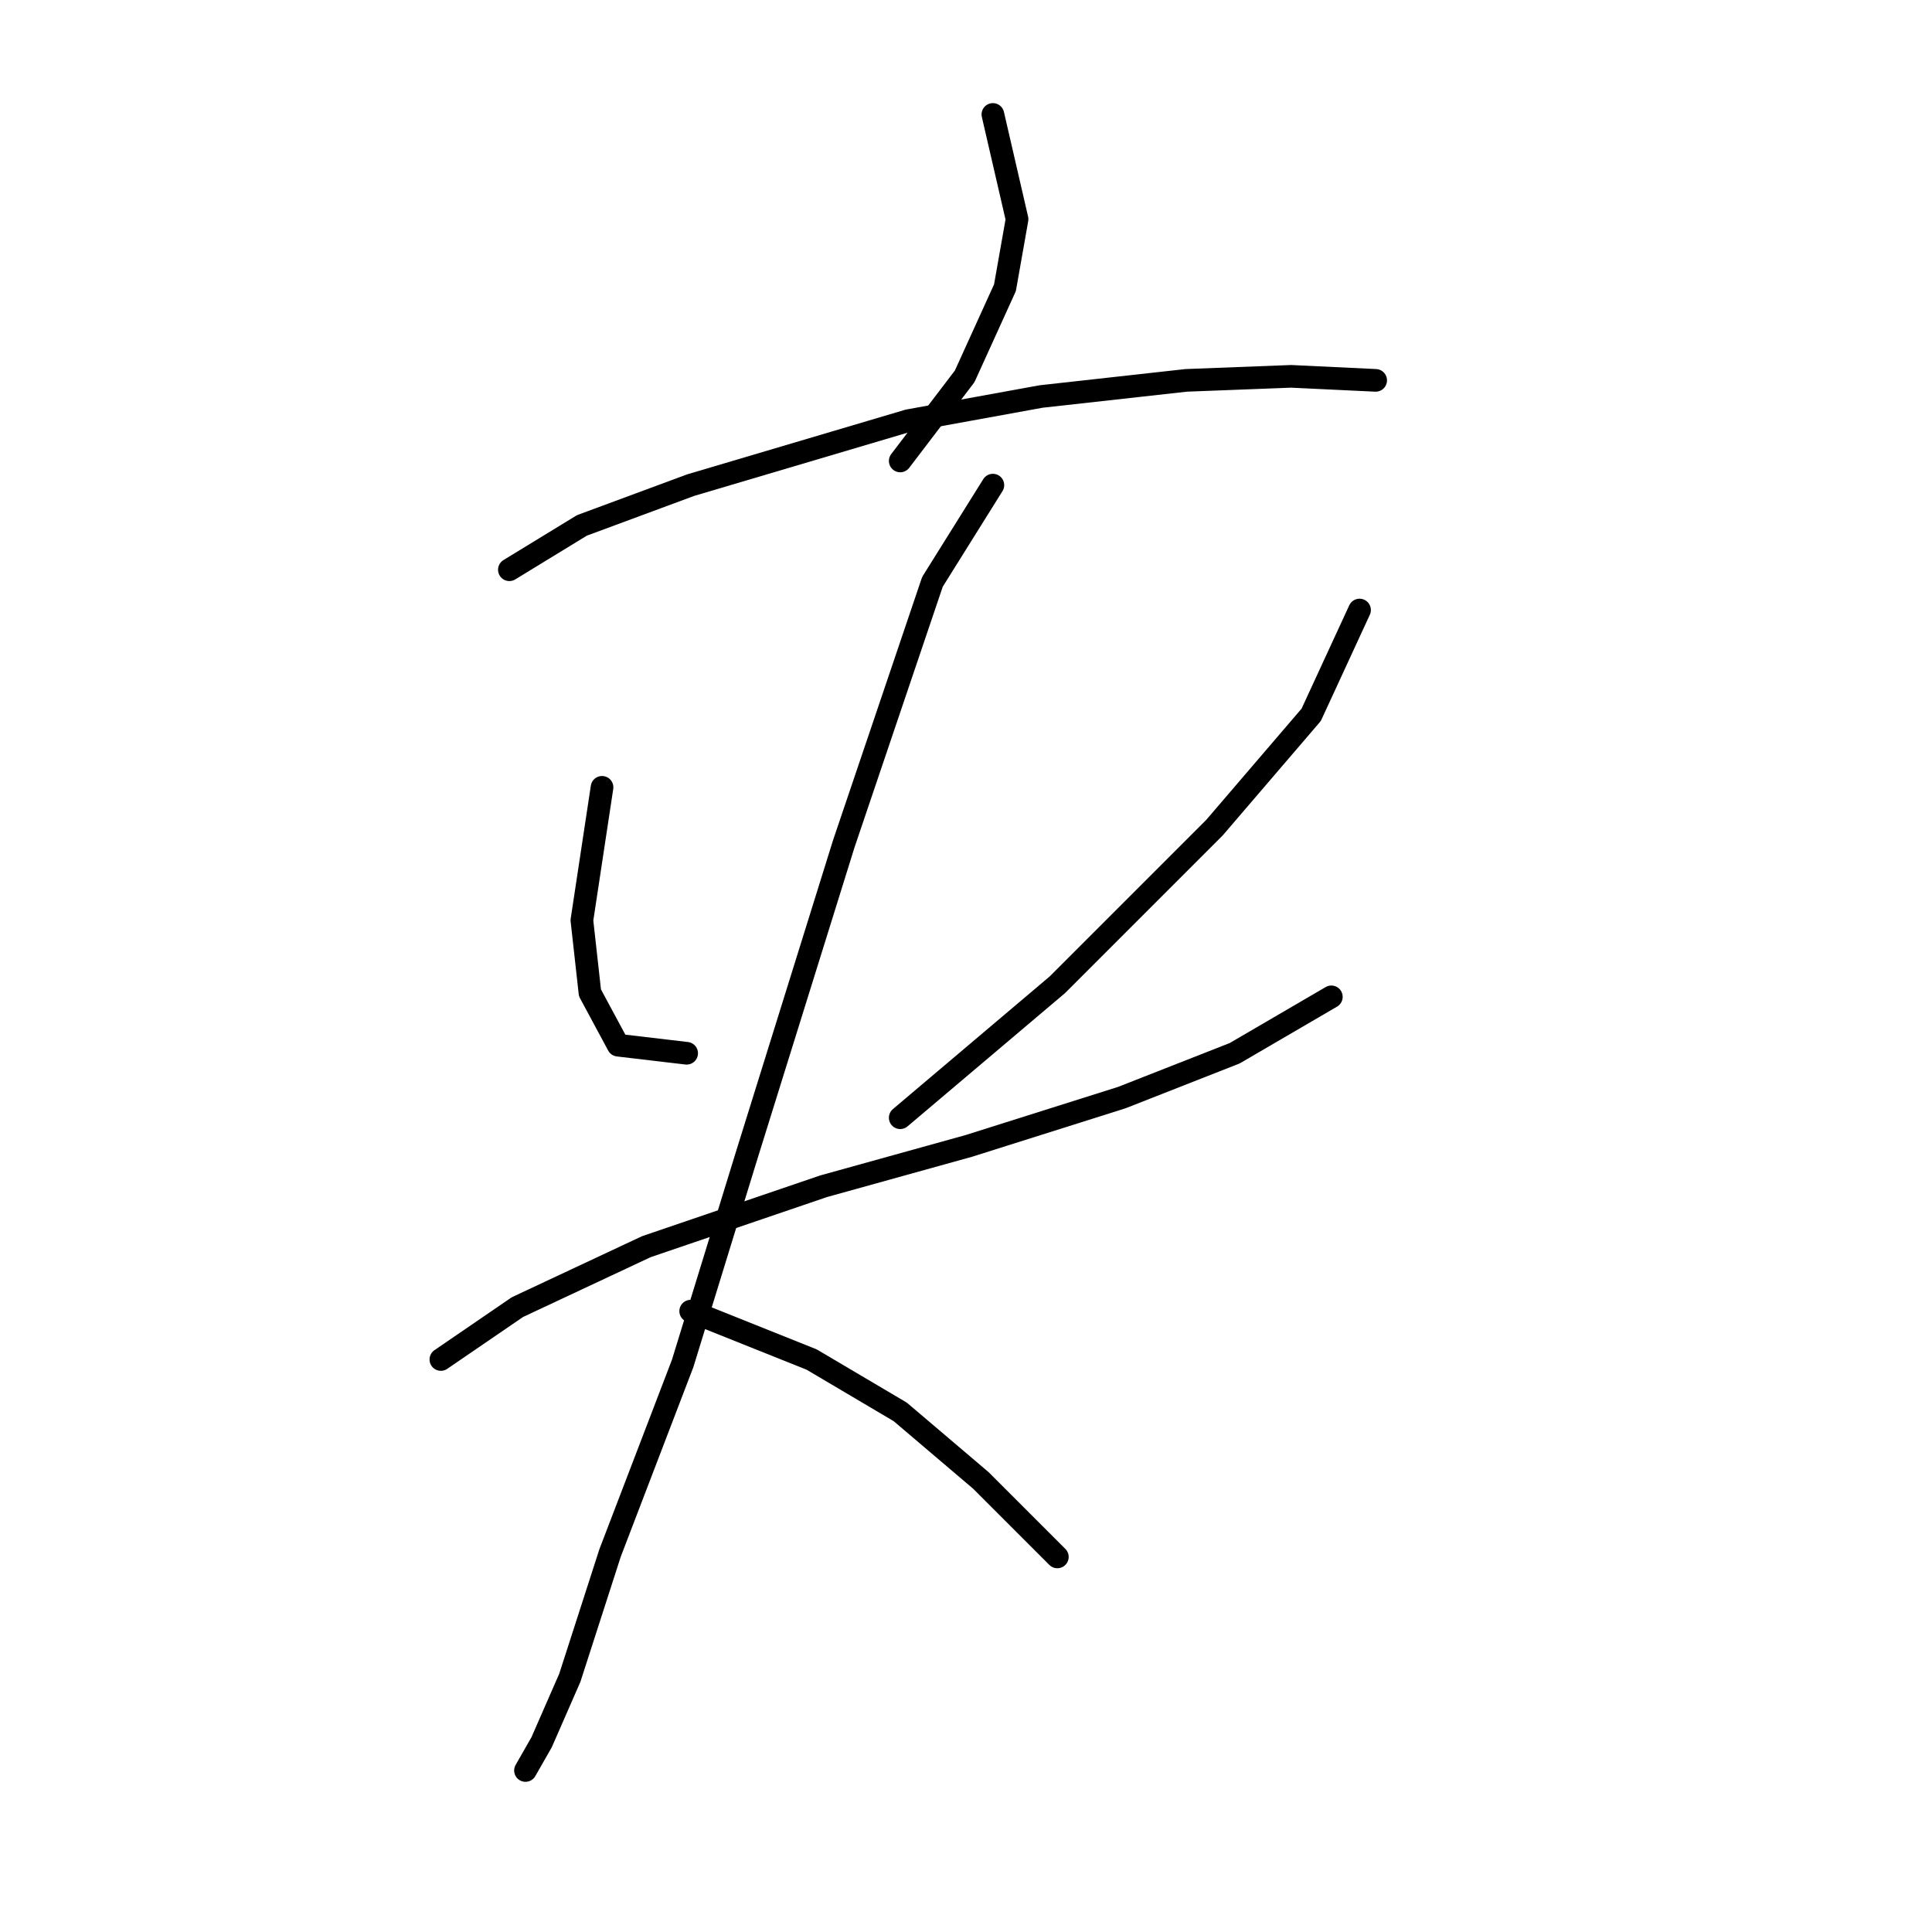 <?xml version="1.0" standalone="no"?>
    <svg width="256" height="256" xmlns="http://www.w3.org/2000/svg" version="1.1">
    <polyline stroke="black" stroke-width="3" stroke-linecap="round" fill="transparent" stroke-linejoin="round" points="131.562 15.163 134.766 29.044 133.164 38.121 127.825 49.867 119.283 61.079 119.283 61.079 " />
        <polyline stroke="black" stroke-width="3" stroke-linecap="round" fill="transparent" stroke-linejoin="round" points="67.494 75.494 77.104 69.621 91.519 64.282 120.35 55.74 137.969 52.536 157.19 50.4 171.072 49.867 182.284 50.4 182.284 50.4 " />
        <polyline stroke="black" stroke-width="3" stroke-linecap="round" fill="transparent" stroke-linejoin="round" points="79.773 104.325 77.104 121.944 78.172 131.554 81.909 138.495 90.985 139.563 90.985 139.563 " />
        <polyline stroke="black" stroke-width="3" stroke-linecap="round" fill="transparent" stroke-linejoin="round" points="180.148 80.833 173.741 94.715 160.927 109.664 140.105 130.487 119.283 148.106 119.283 148.106 " />
        <polyline stroke="black" stroke-width="3" stroke-linecap="round" fill="transparent" stroke-linejoin="round" points="58.417 180.14 68.561 173.199 85.646 165.191 109.138 157.182 128.359 151.843 148.647 145.436 163.597 139.563 176.411 132.088 176.411 132.088 " />
        <polyline stroke="black" stroke-width="3" stroke-linecap="round" fill="transparent" stroke-linejoin="round" points="131.562 64.282 123.554 77.096 111.808 111.8 98.994 152.911 90.452 180.674 80.841 205.768 75.502 222.319 71.765 230.861 69.629 234.599 69.629 234.599 " />
        <polyline stroke="black" stroke-width="3" stroke-linecap="round" fill="transparent" stroke-linejoin="round" points="91.519 173.733 107.537 180.14 119.283 187.081 129.961 196.157 140.105 206.301 140.105 206.301 " />
        </svg>
